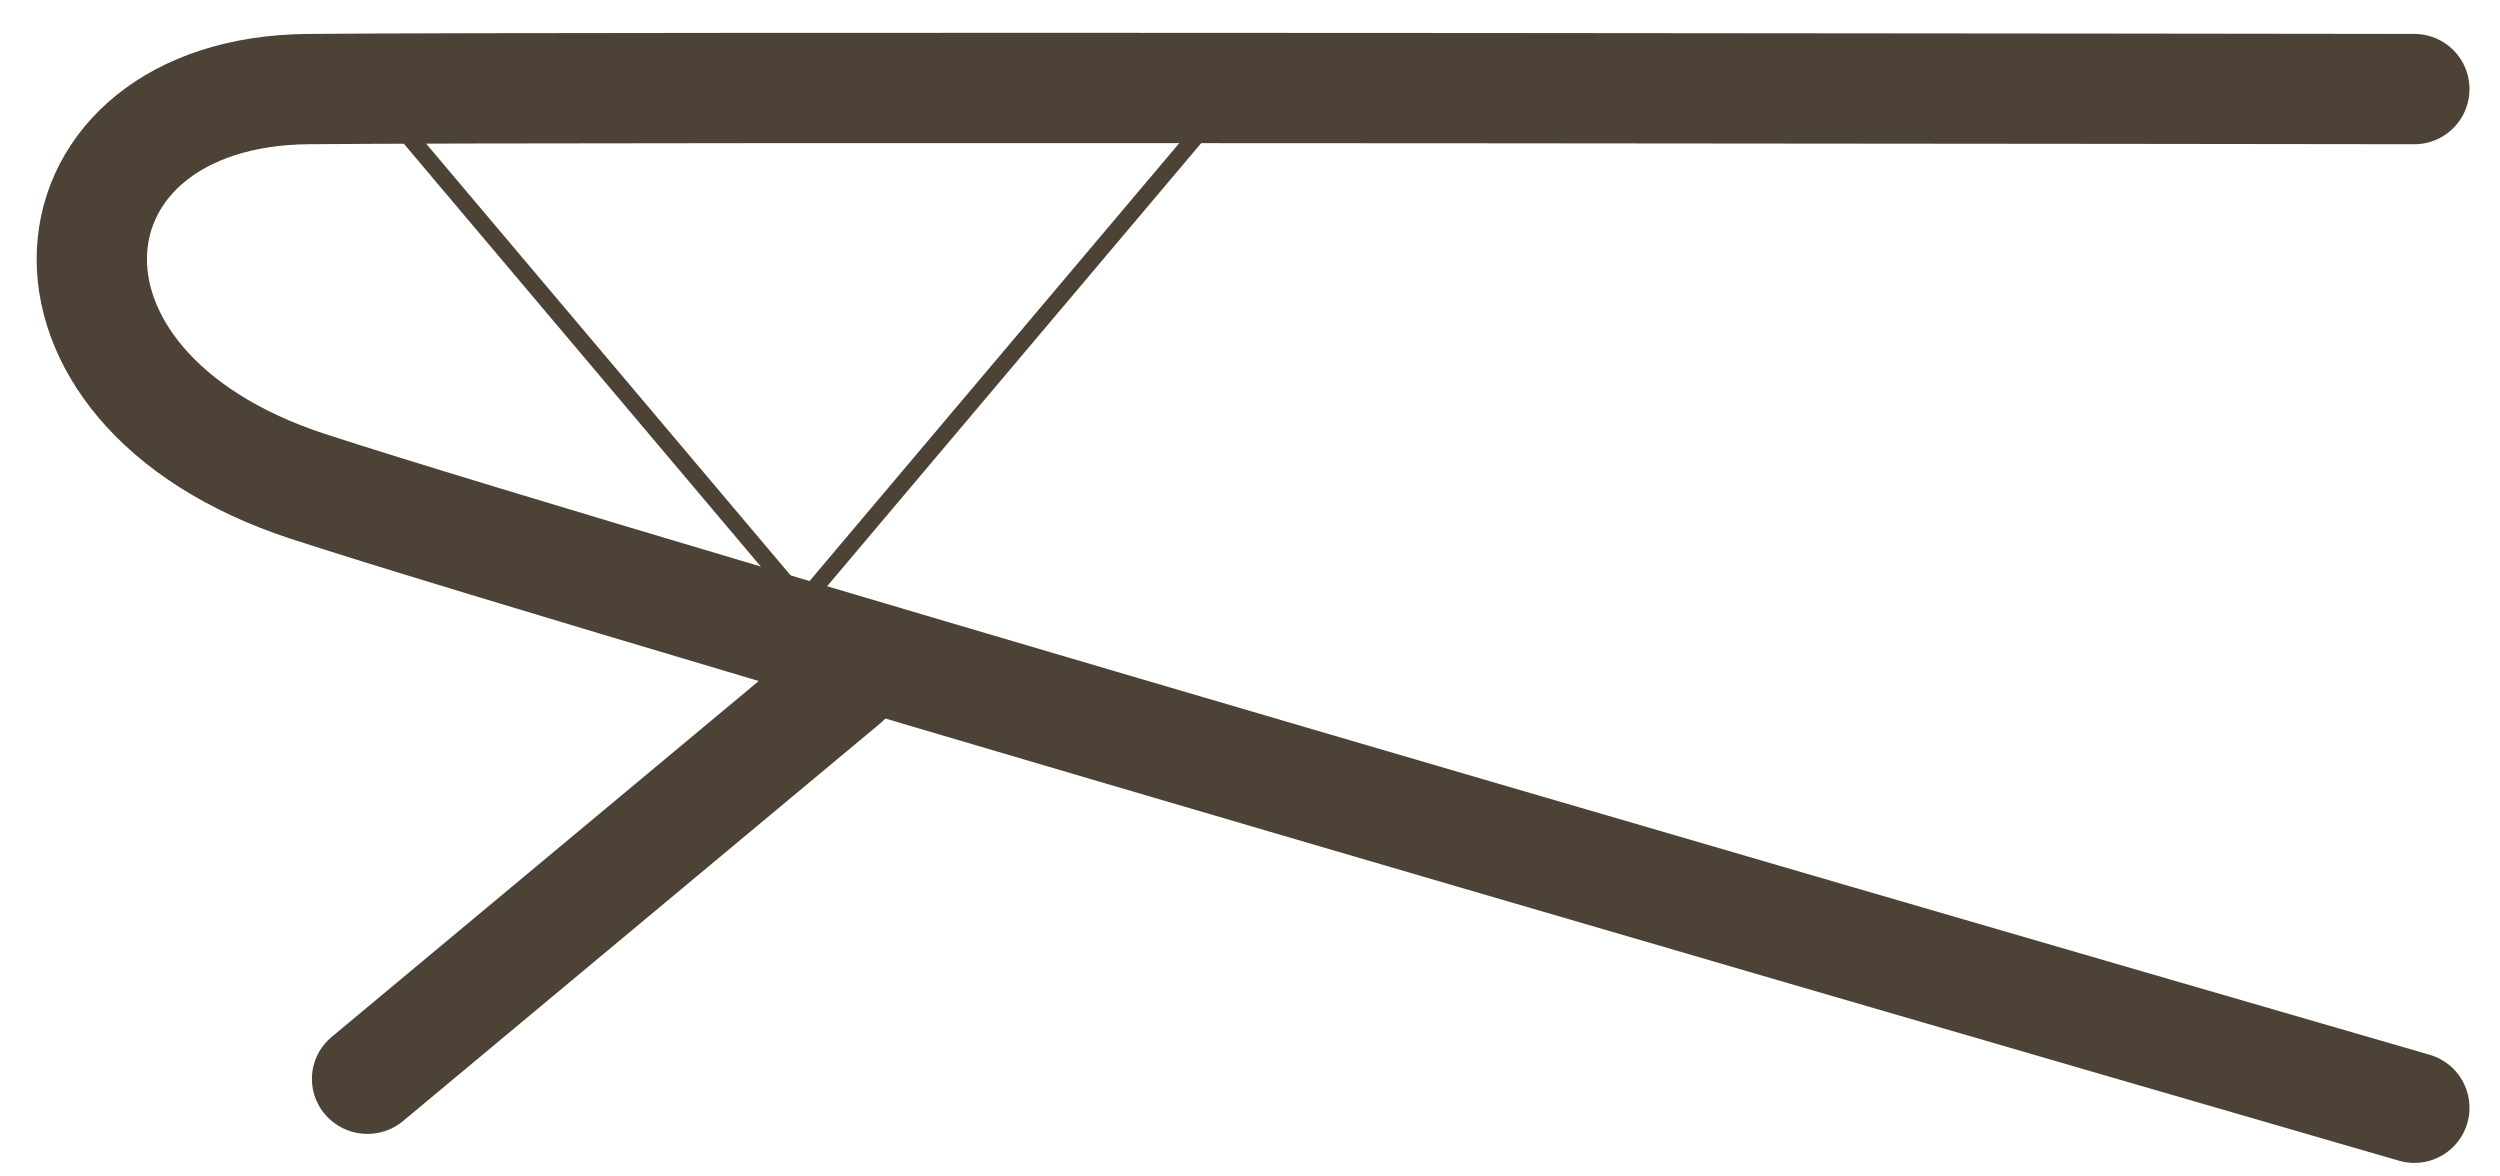 <svg width="68" height="32" viewBox="0 0 68 32" fill="none" xmlns="http://www.w3.org/2000/svg">
<path d="M65.67 30.131C65.67 30.131 16.681 15.947 8.374 13.229C0.068 10.512 1.022 2.493 8.374 2.423C15.727 2.354 65.67 2.423 65.67 2.423" stroke="#4D4236" stroke-width="3" stroke-linecap="round"/>
<line x1="1.5" y1="-1.5" x2="18.393" y2="-1.5" transform="matrix(0.768 -0.64 0.648 0.762 9.811 31.452)" stroke="#4D4236" stroke-width="3" stroke-linecap="round"/>
<line y1="-0.25" x2="19.869" y2="-0.25" transform="matrix(0.645 0.764 -0.949 0.317 9.146 1.732)" stroke="#4D4236" stroke-width="0.5"/>
<line y1="-0.25" x2="19.869" y2="-0.25" transform="matrix(0.645 -0.764 0.961 0.276 21.116 17.582)" stroke="#4D4236" stroke-width="0.5"/>
</svg>
